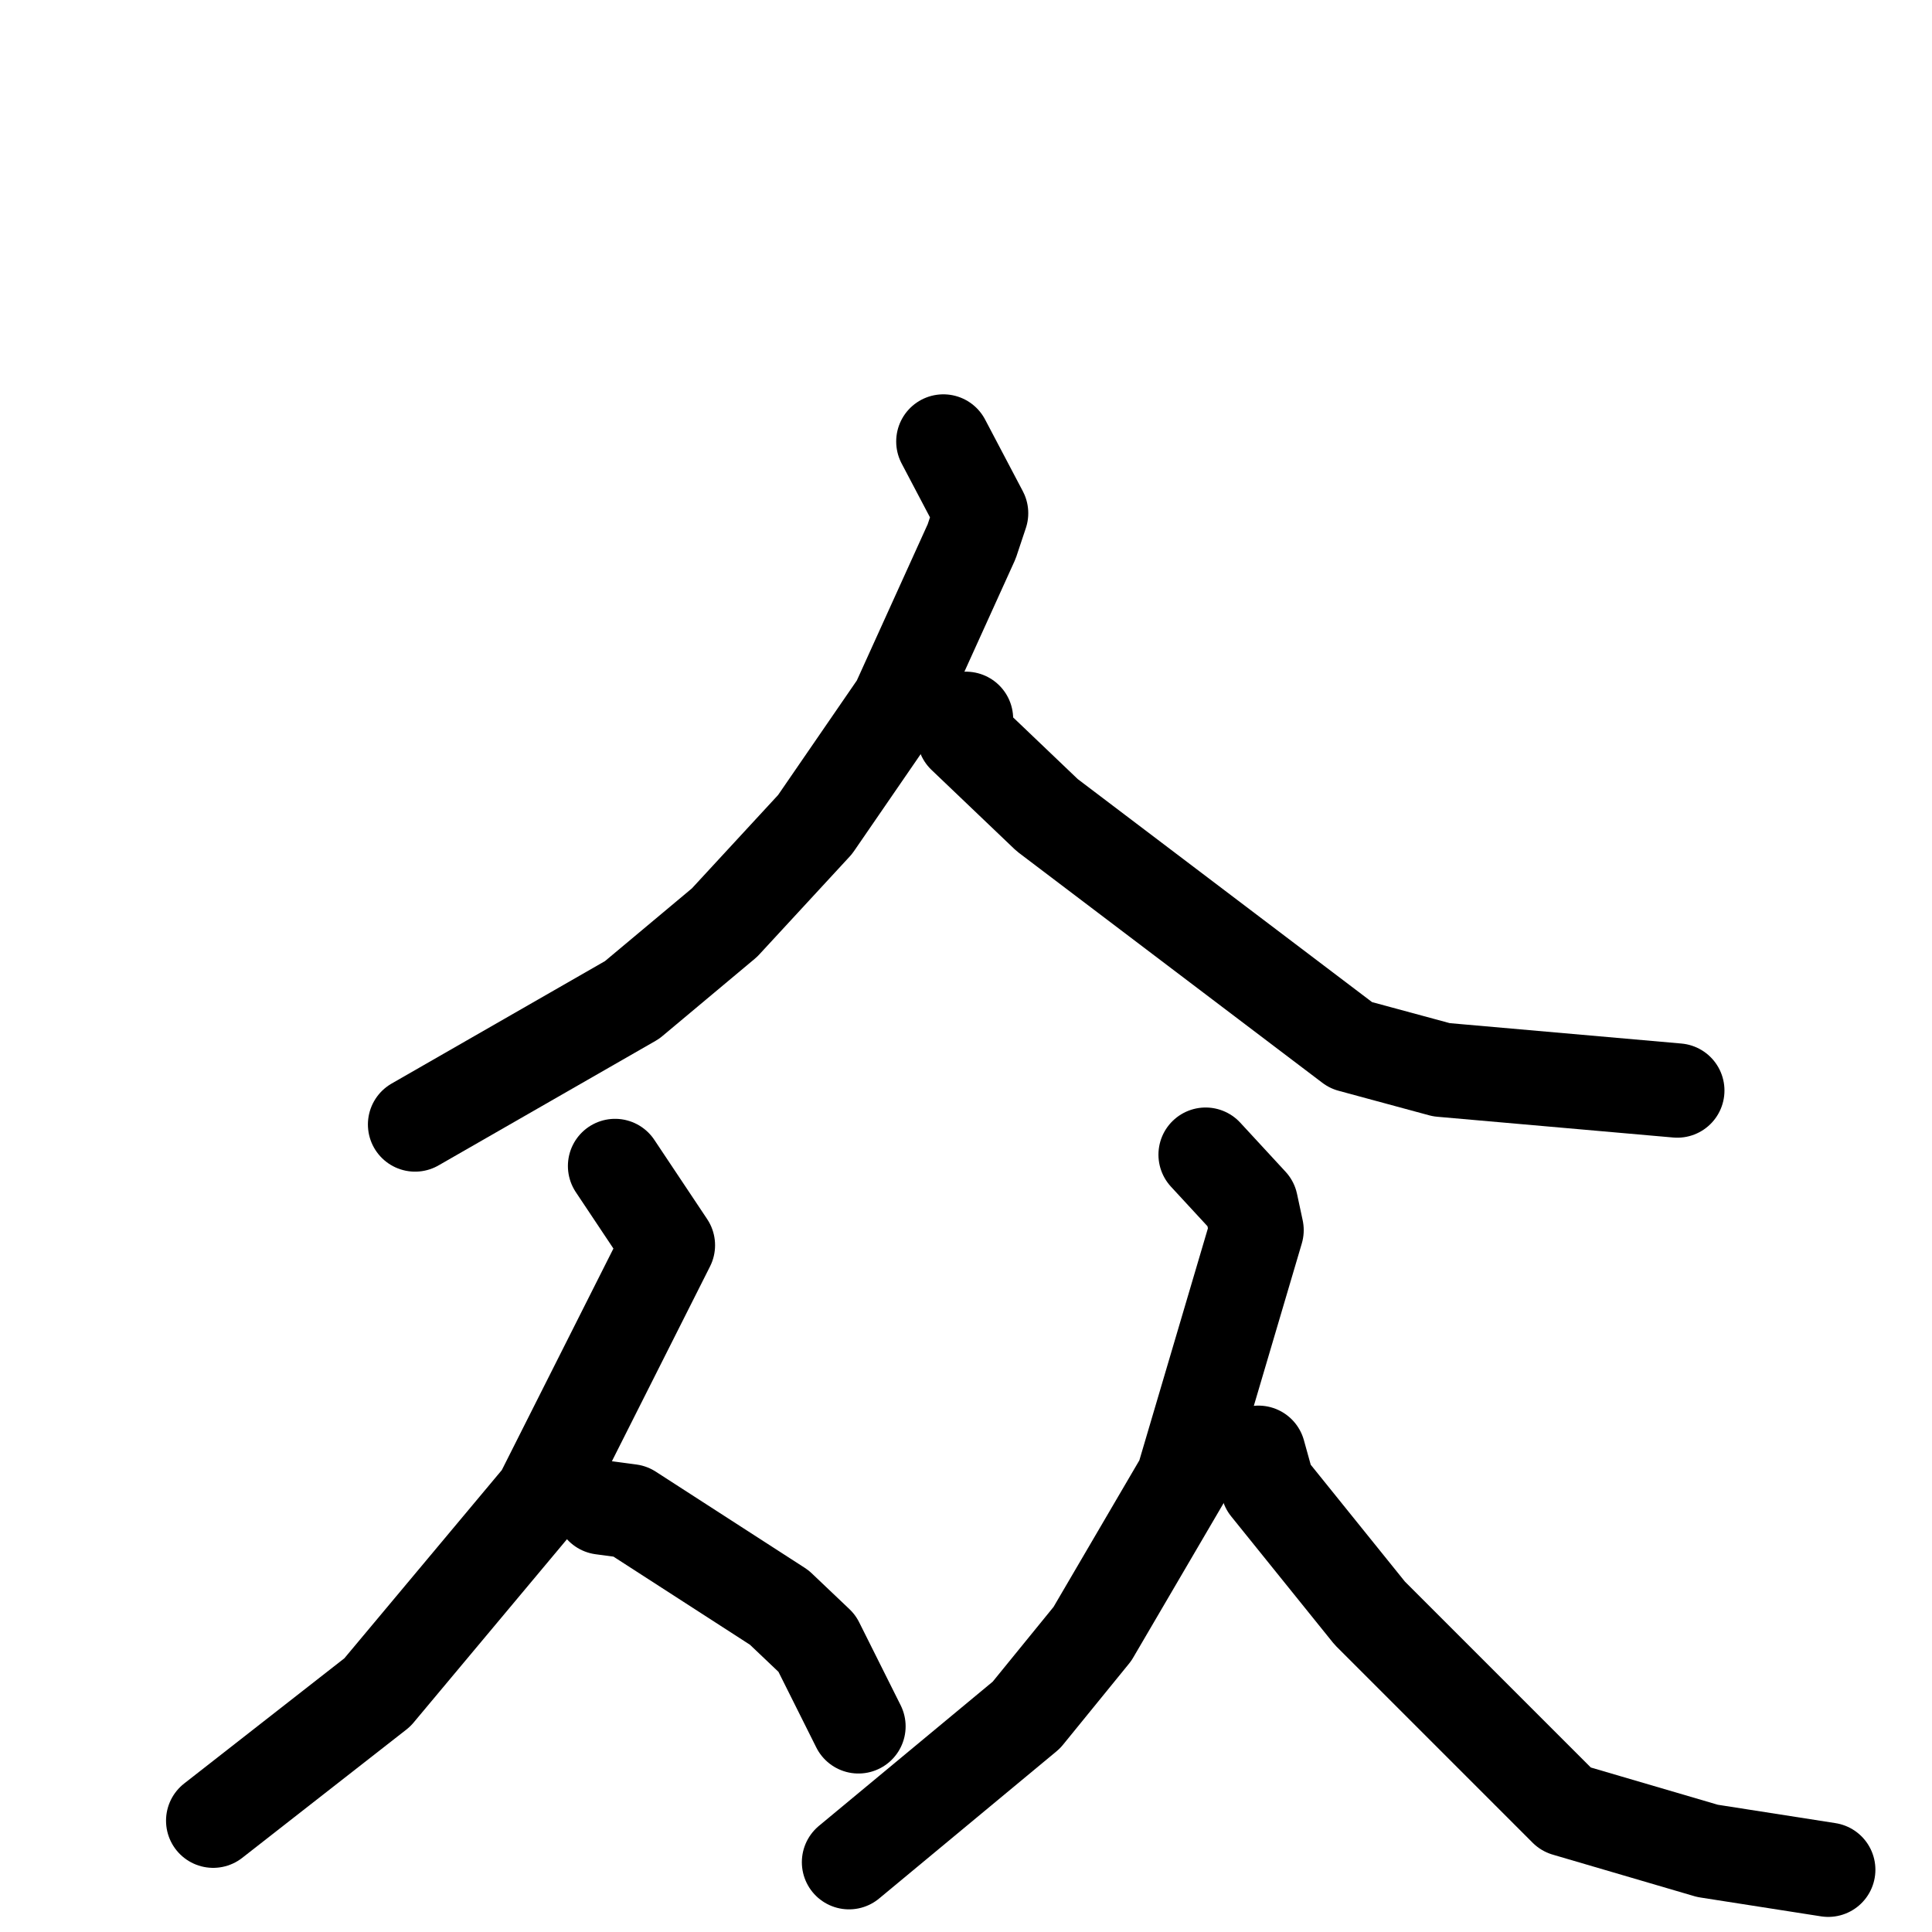 <svg xmlns="http://www.w3.org/2000/svg" viewBox="0 0 1024 1024">
  <g style="fill:none;stroke:#000000;stroke-width:50;stroke-linecap:round;stroke-linejoin:round;" transform="scale(1, 1) translate(0, 0)">
    <path d="M 500.0,234.0 L 520.0,272.0 L 515.0,287.0 L 476.0,373.0 L 432.0,437.0 L 384.0,489.0 L 335.0,530.0 L 220.0,596.0"/>
    <path d="M 512.0,381.0 L 511.0,390.0 L 555.0,432.0 L 716.0,554.0 L 764.0,567.0 L 889.0,578.0"/>
    <path d="M 326.0,618.0 L 354.0,660.0 L 287.0,793.0 L 200.0,897.0 L 113.0,965.0"/>
    <path d="M 319.0,799.0 L 334.0,801.0 L 413.0,852.0 L 433.0,871.0 L 455.0,915.0"/>
    <path d="M 639.0,612.0 L 663.0,638.0 L 666.0,652.0 L 627.0,784.0 L 579.0,866.0 L 544.0,909.0 L 450.0,987.0"/>
    <path d="M 667.0,770.0 L 672.0,788.0 L 726.0,855.0 L 830.0,959.0 L 905.0,981.0 L 969.0,991.0"/>
  </g>
</svg>
